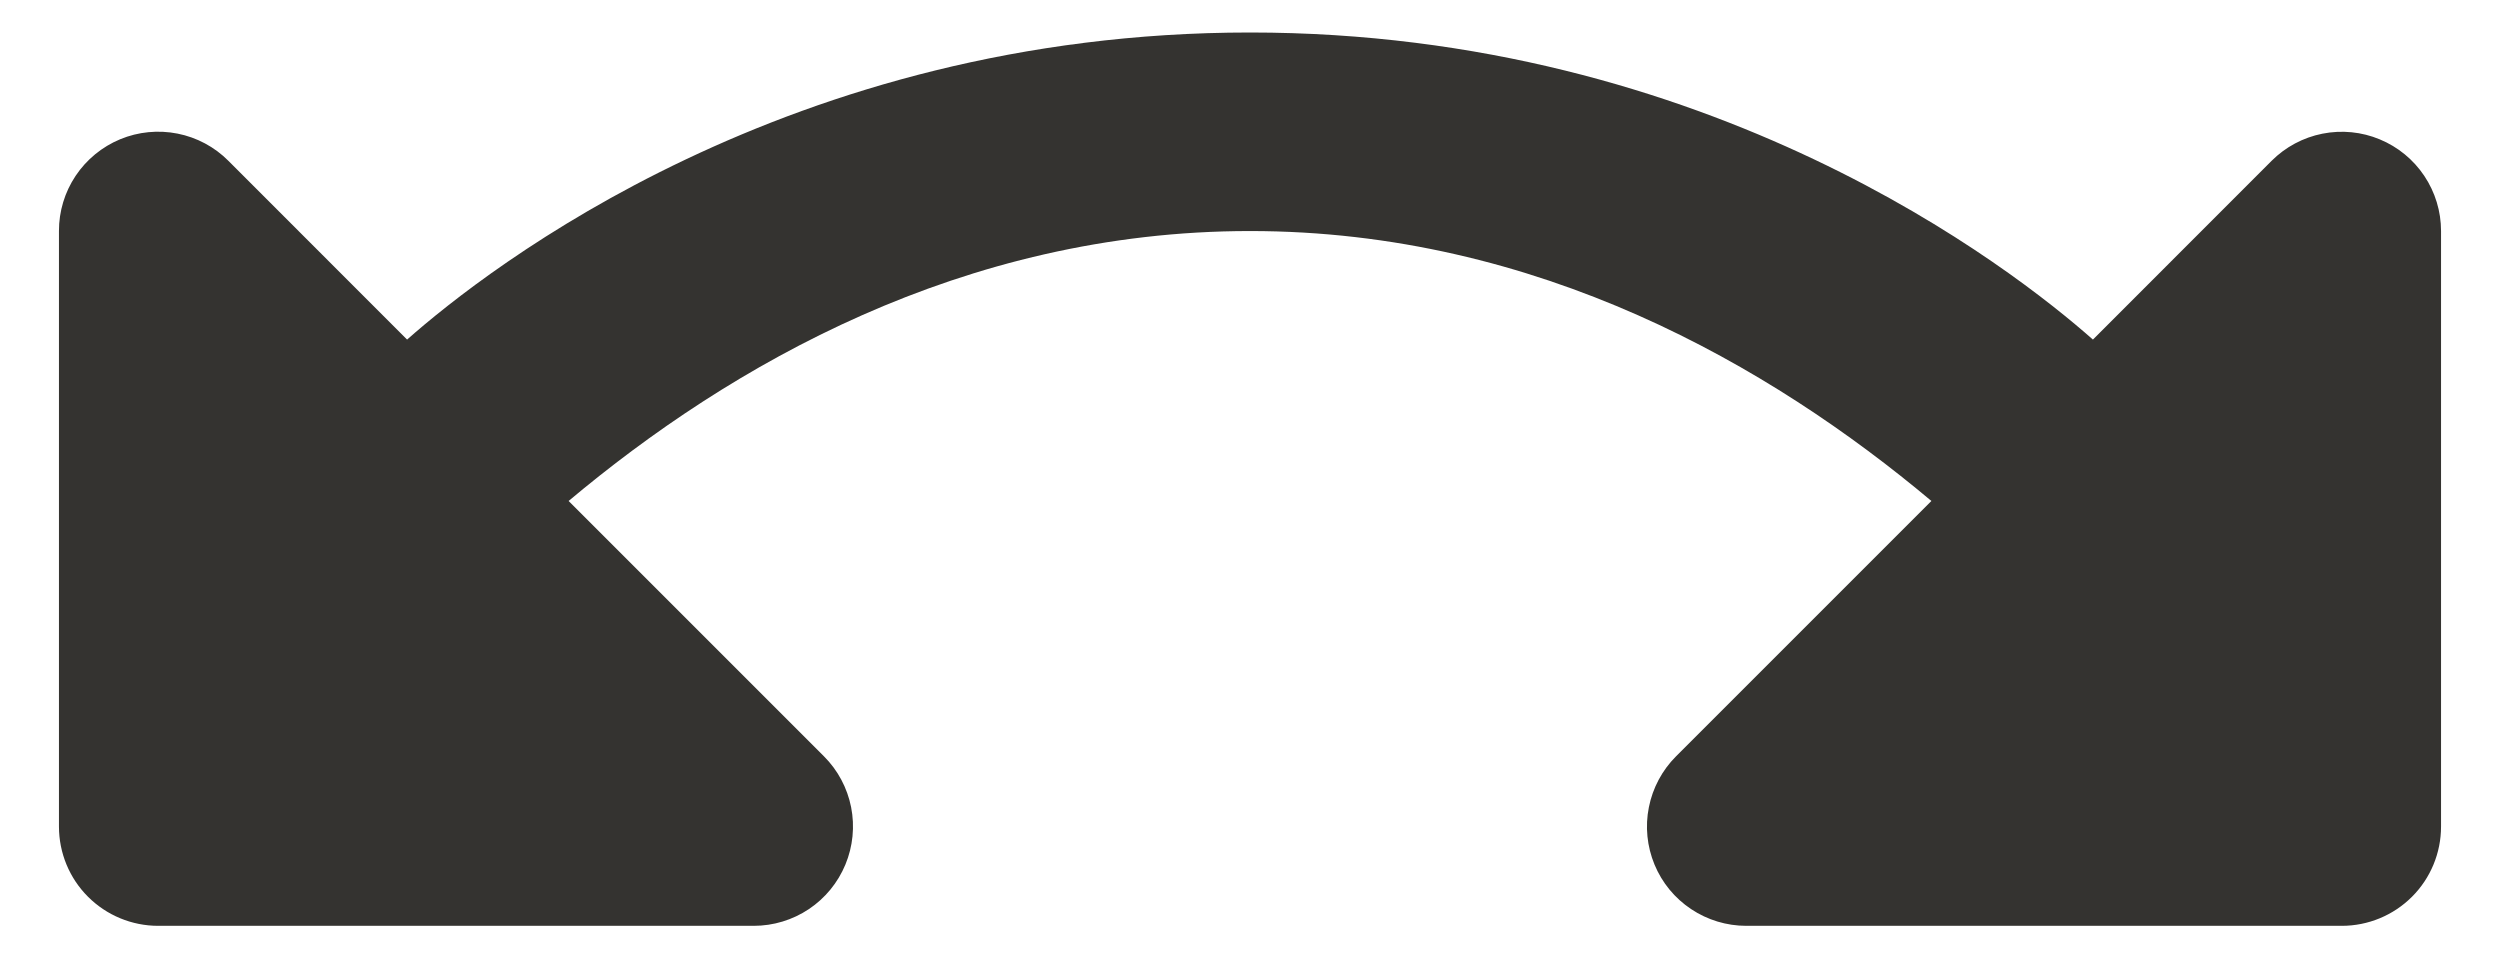 <svg width="36" height="14" viewBox="0 0 36 14" fill="none" xmlns="http://www.w3.org/2000/svg">
<path d="M33.443 1.925C33.72 1.87 34.008 1.898 34.269 2.007C34.53 2.115 34.753 2.298 34.91 2.533C35.067 2.768 35.151 3.044 35.151 3.327V11.902C35.151 12.282 35.001 12.645 34.733 12.913C34.465 13.181 34.101 13.332 33.722 13.332H25.146C24.864 13.332 24.587 13.248 24.352 13.091C24.116 12.934 23.933 12.711 23.825 12.45C23.717 12.188 23.688 11.901 23.744 11.623C23.799 11.346 23.935 11.091 24.135 10.891L27.812 7.214C25.489 5.265 22.14 3.327 18 3.327C13.86 3.327 10.511 5.265 8.188 7.214L11.865 10.891C12.065 11.091 12.201 11.346 12.256 11.623C12.311 11.901 12.282 12.188 12.174 12.449C12.066 12.71 11.883 12.934 11.648 13.091C11.413 13.248 11.136 13.332 10.854 13.332H2.278C1.899 13.332 1.535 13.181 1.267 12.913C0.999 12.645 0.849 12.282 0.849 11.902V3.327C0.848 3.044 0.932 2.767 1.089 2.532C1.246 2.297 1.469 2.114 1.731 2.005C1.992 1.897 2.28 1.869 2.557 1.924C2.834 1.979 3.089 2.115 3.289 2.316L5.862 4.89C7.024 3.863 11.366 0.468 18 0.468C24.634 0.468 28.976 3.863 30.138 4.89L32.711 2.316C32.911 2.116 33.166 1.98 33.443 1.925Z" fill="#343330"/>
</svg>
